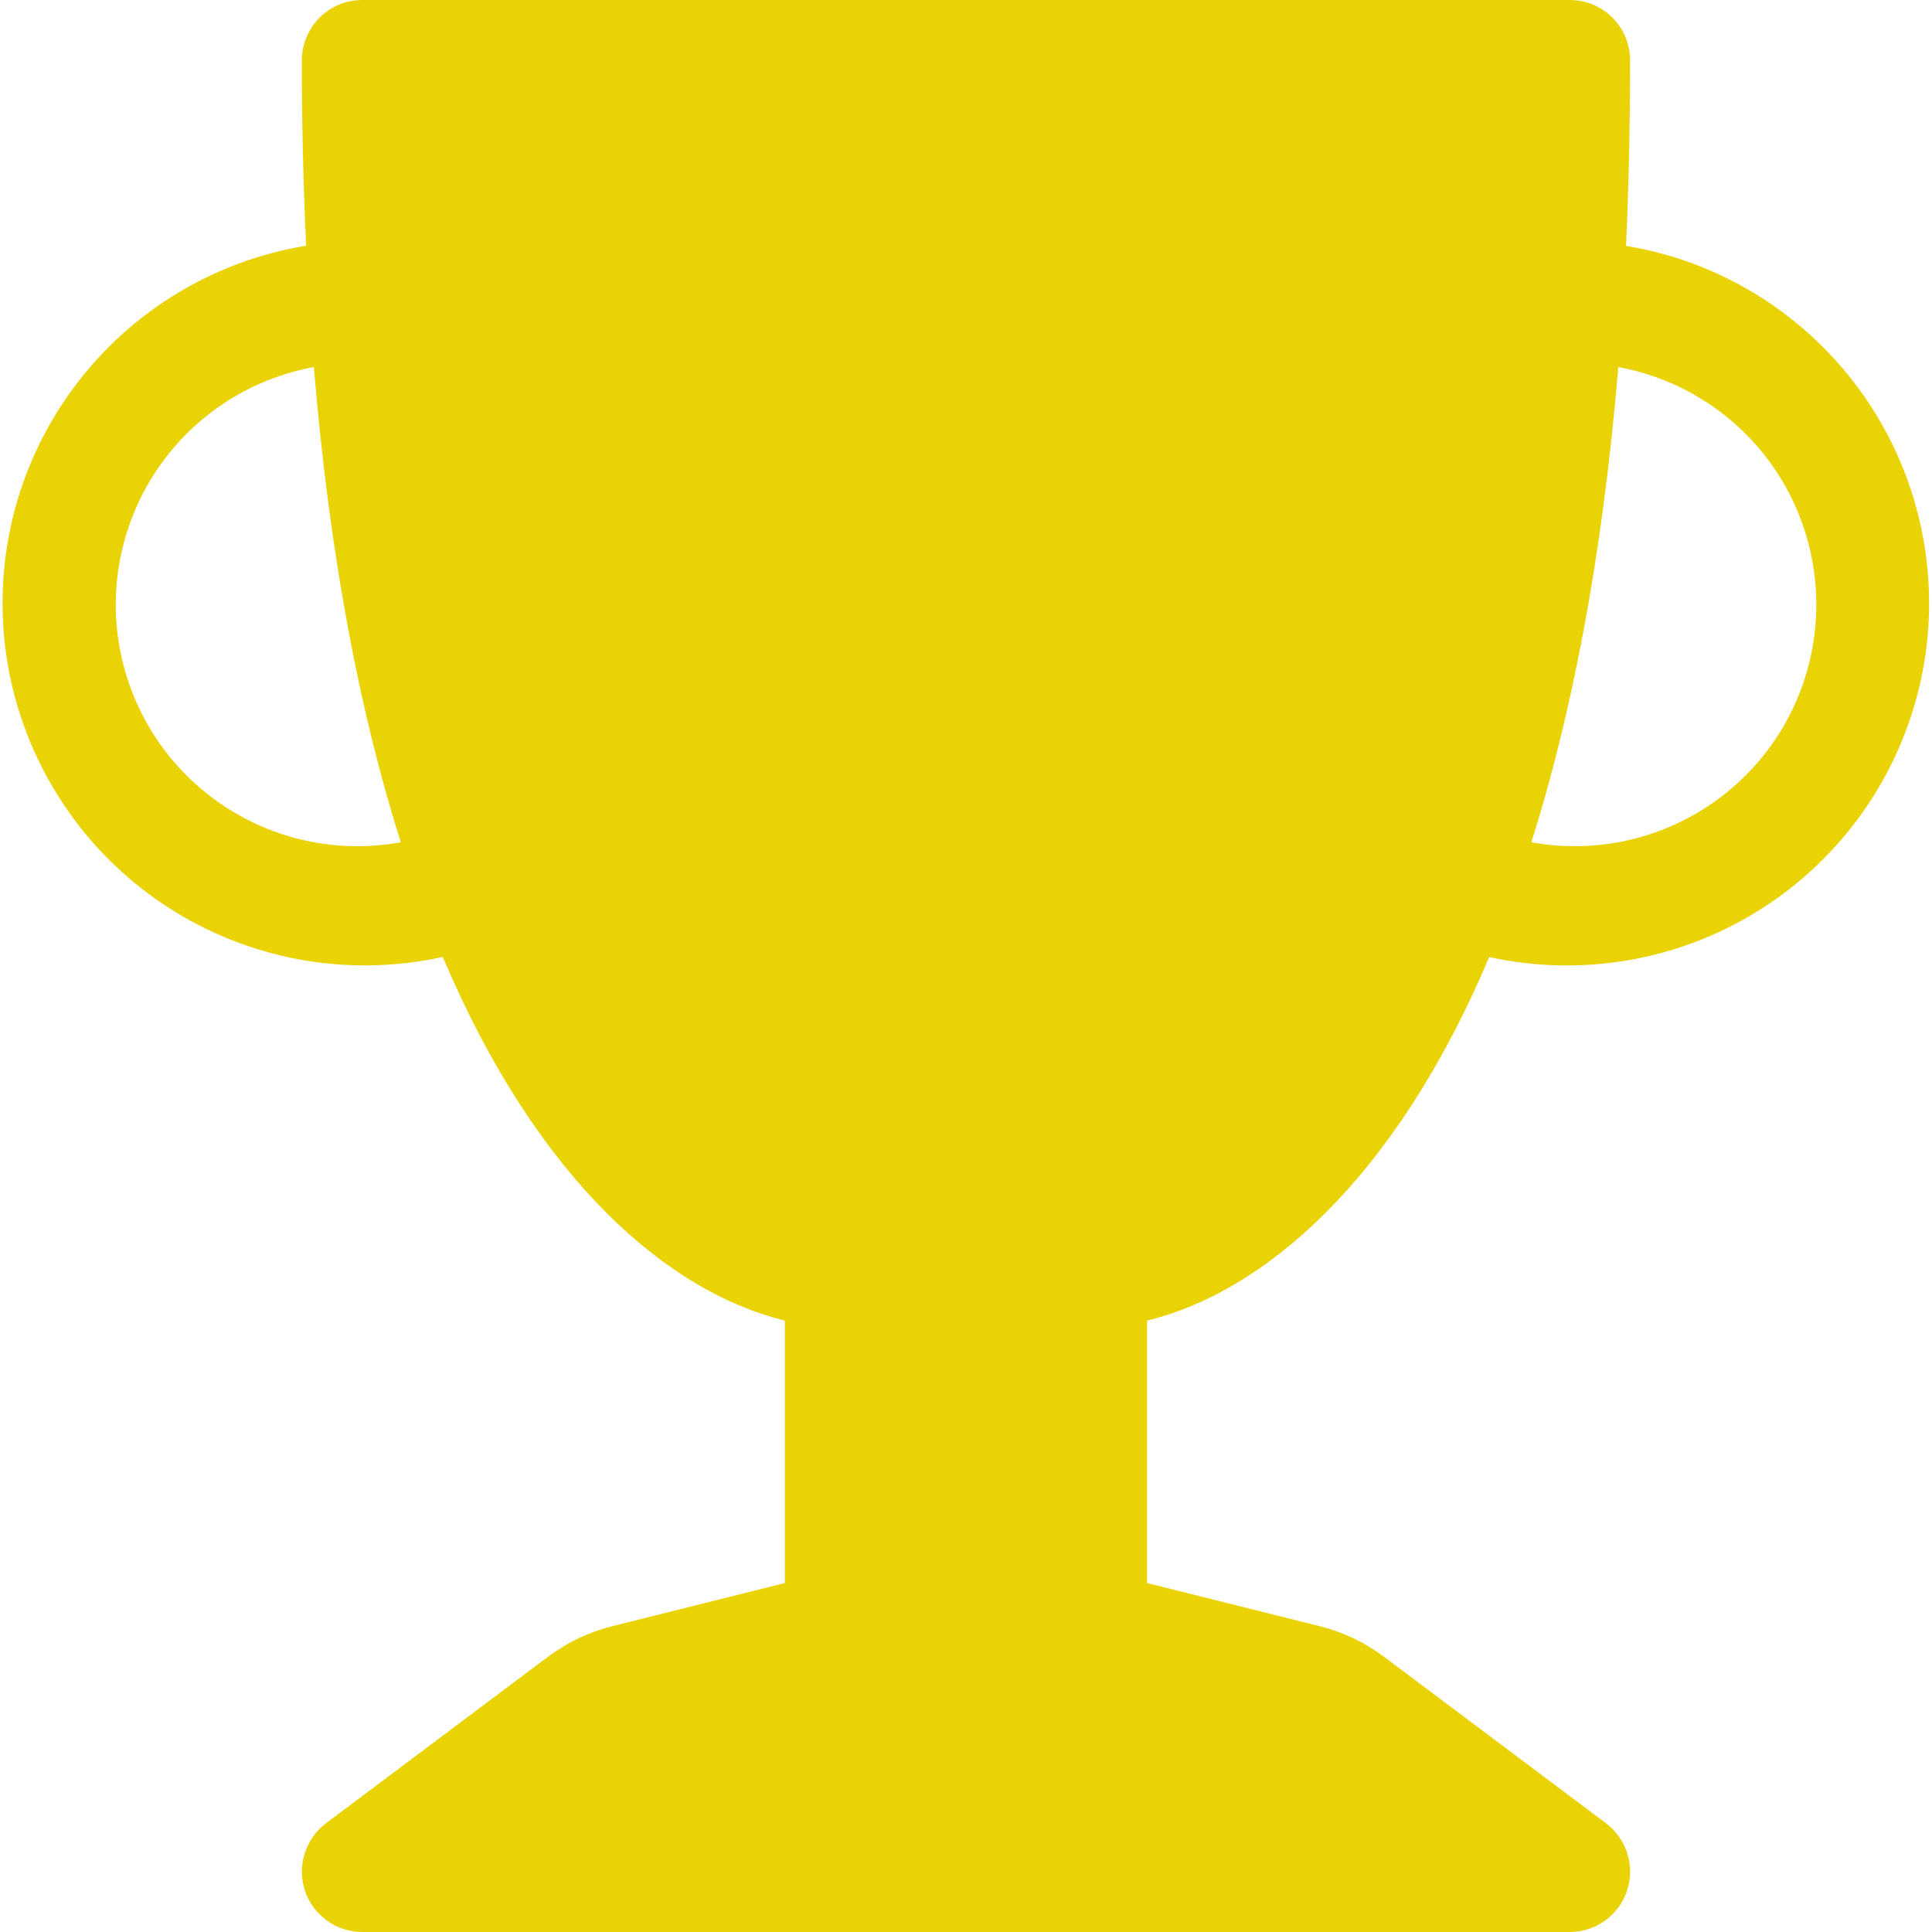 <svg width="22" height="22" viewBox="0 0 22 22" fill="none" xmlns="http://www.w3.org/2000/svg">
<g clip-path="url(#clip0_0_355)">
<path d="M3.437 0.688C3.437 0.505 3.51 0.33 3.639 0.201C3.768 0.072 3.943 0 4.125 0L17.875 0C18.057 0 18.232 0.072 18.361 0.201C18.49 0.33 18.562 0.505 18.562 0.688C18.562 1.427 18.546 2.131 18.516 2.8C19.059 2.889 19.579 3.087 20.044 3.381C20.51 3.675 20.912 4.06 21.227 4.512C21.542 4.964 21.763 5.474 21.877 6.013C21.991 6.551 21.997 7.107 21.893 7.648C21.788 8.189 21.577 8.704 21.271 9.161C20.965 9.619 20.571 10.011 20.111 10.314C19.651 10.617 19.135 10.825 18.593 10.925C18.052 11.025 17.496 11.016 16.958 10.898C15.872 13.463 14.376 14.717 13.062 15.038V18.026L15.022 18.516C15.289 18.582 15.54 18.701 15.76 18.866L18.288 20.762C18.403 20.849 18.488 20.97 18.531 21.108C18.574 21.245 18.573 21.393 18.527 21.53C18.482 21.667 18.394 21.786 18.277 21.87C18.16 21.955 18.019 22 17.875 22H4.125C3.981 22 3.84 21.955 3.723 21.87C3.606 21.786 3.518 21.667 3.473 21.53C3.427 21.393 3.426 21.245 3.469 21.108C3.512 20.97 3.597 20.849 3.712 20.762L6.24 18.866C6.46 18.701 6.711 18.582 6.978 18.516L8.937 18.026V15.038C7.624 14.717 6.128 13.463 5.042 10.897C4.504 11.015 3.947 11.025 3.405 10.925C2.863 10.825 2.347 10.617 1.887 10.315C1.426 10.012 1.031 9.62 0.725 9.161C0.419 8.703 0.207 8.188 0.103 7.647C-0.001 7.106 0.005 6.549 0.119 6.01C0.234 5.471 0.455 4.961 0.771 4.509C1.086 4.057 1.489 3.672 1.955 3.379C2.421 3.085 2.942 2.887 3.486 2.798C3.453 2.095 3.437 1.391 3.437 0.688ZM3.574 4.18C2.856 4.311 2.22 4.722 1.806 5.322C1.391 5.923 1.232 6.663 1.363 7.38C1.495 8.098 1.905 8.734 2.506 9.148C3.106 9.563 3.846 9.722 4.564 9.591C4.106 8.147 3.755 6.365 3.574 4.18ZM17.438 9.591C18.155 9.722 18.895 9.563 19.496 9.148C20.096 8.734 20.507 8.098 20.638 7.38C20.769 6.663 20.61 5.923 20.196 5.322C19.781 4.722 19.145 4.311 18.428 4.18C18.245 6.366 17.894 8.147 17.438 9.591Z" fill="#EAD305"/>
</g>
<defs>
<clipPath id="clip0_0_355">
<rect width="22" height="22" fill="white"/>
</clipPath>
</defs>
</svg>

